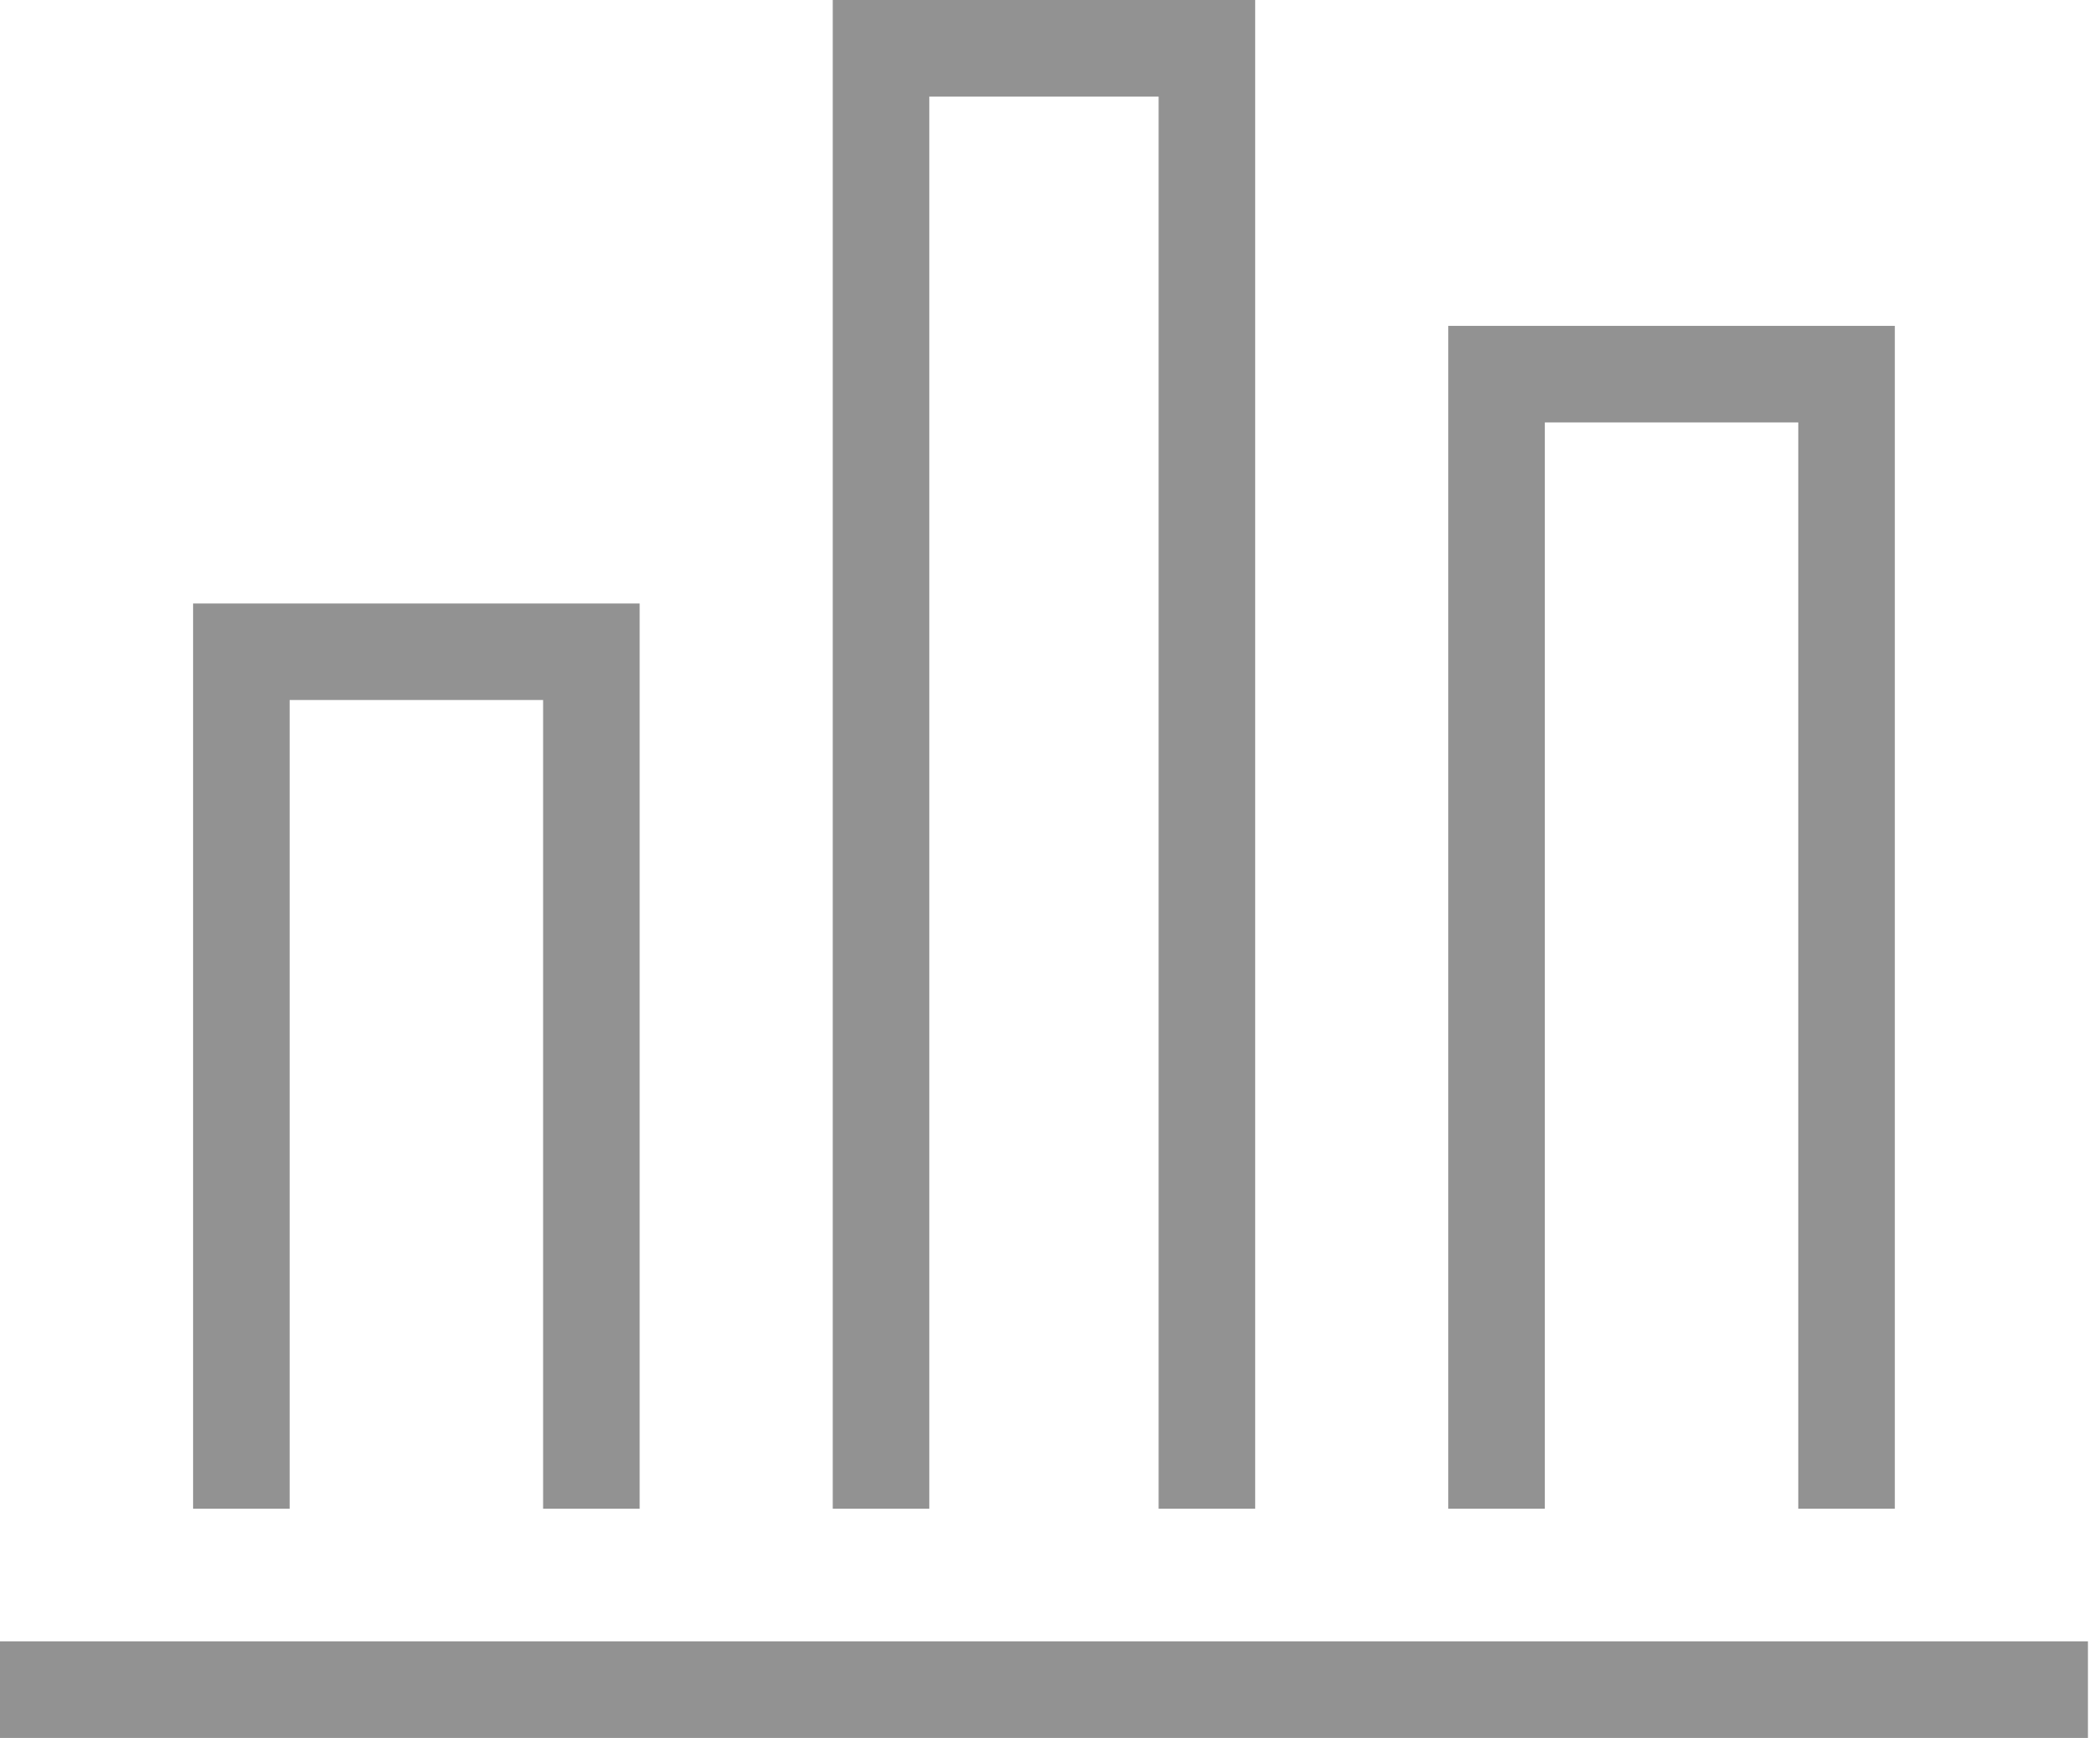 <svg width="87" height="72" viewBox="0 0 87 72" fill="none" xmlns="http://www.w3.org/2000/svg">
<path d="M0 70H86.5M10 62.5V27H24.5V62.5M36.5 62.5V2H50V62.5M62 62.5V15.5H76.5V62.5" stroke="#929292" stroke-width="4"/>
</svg>
